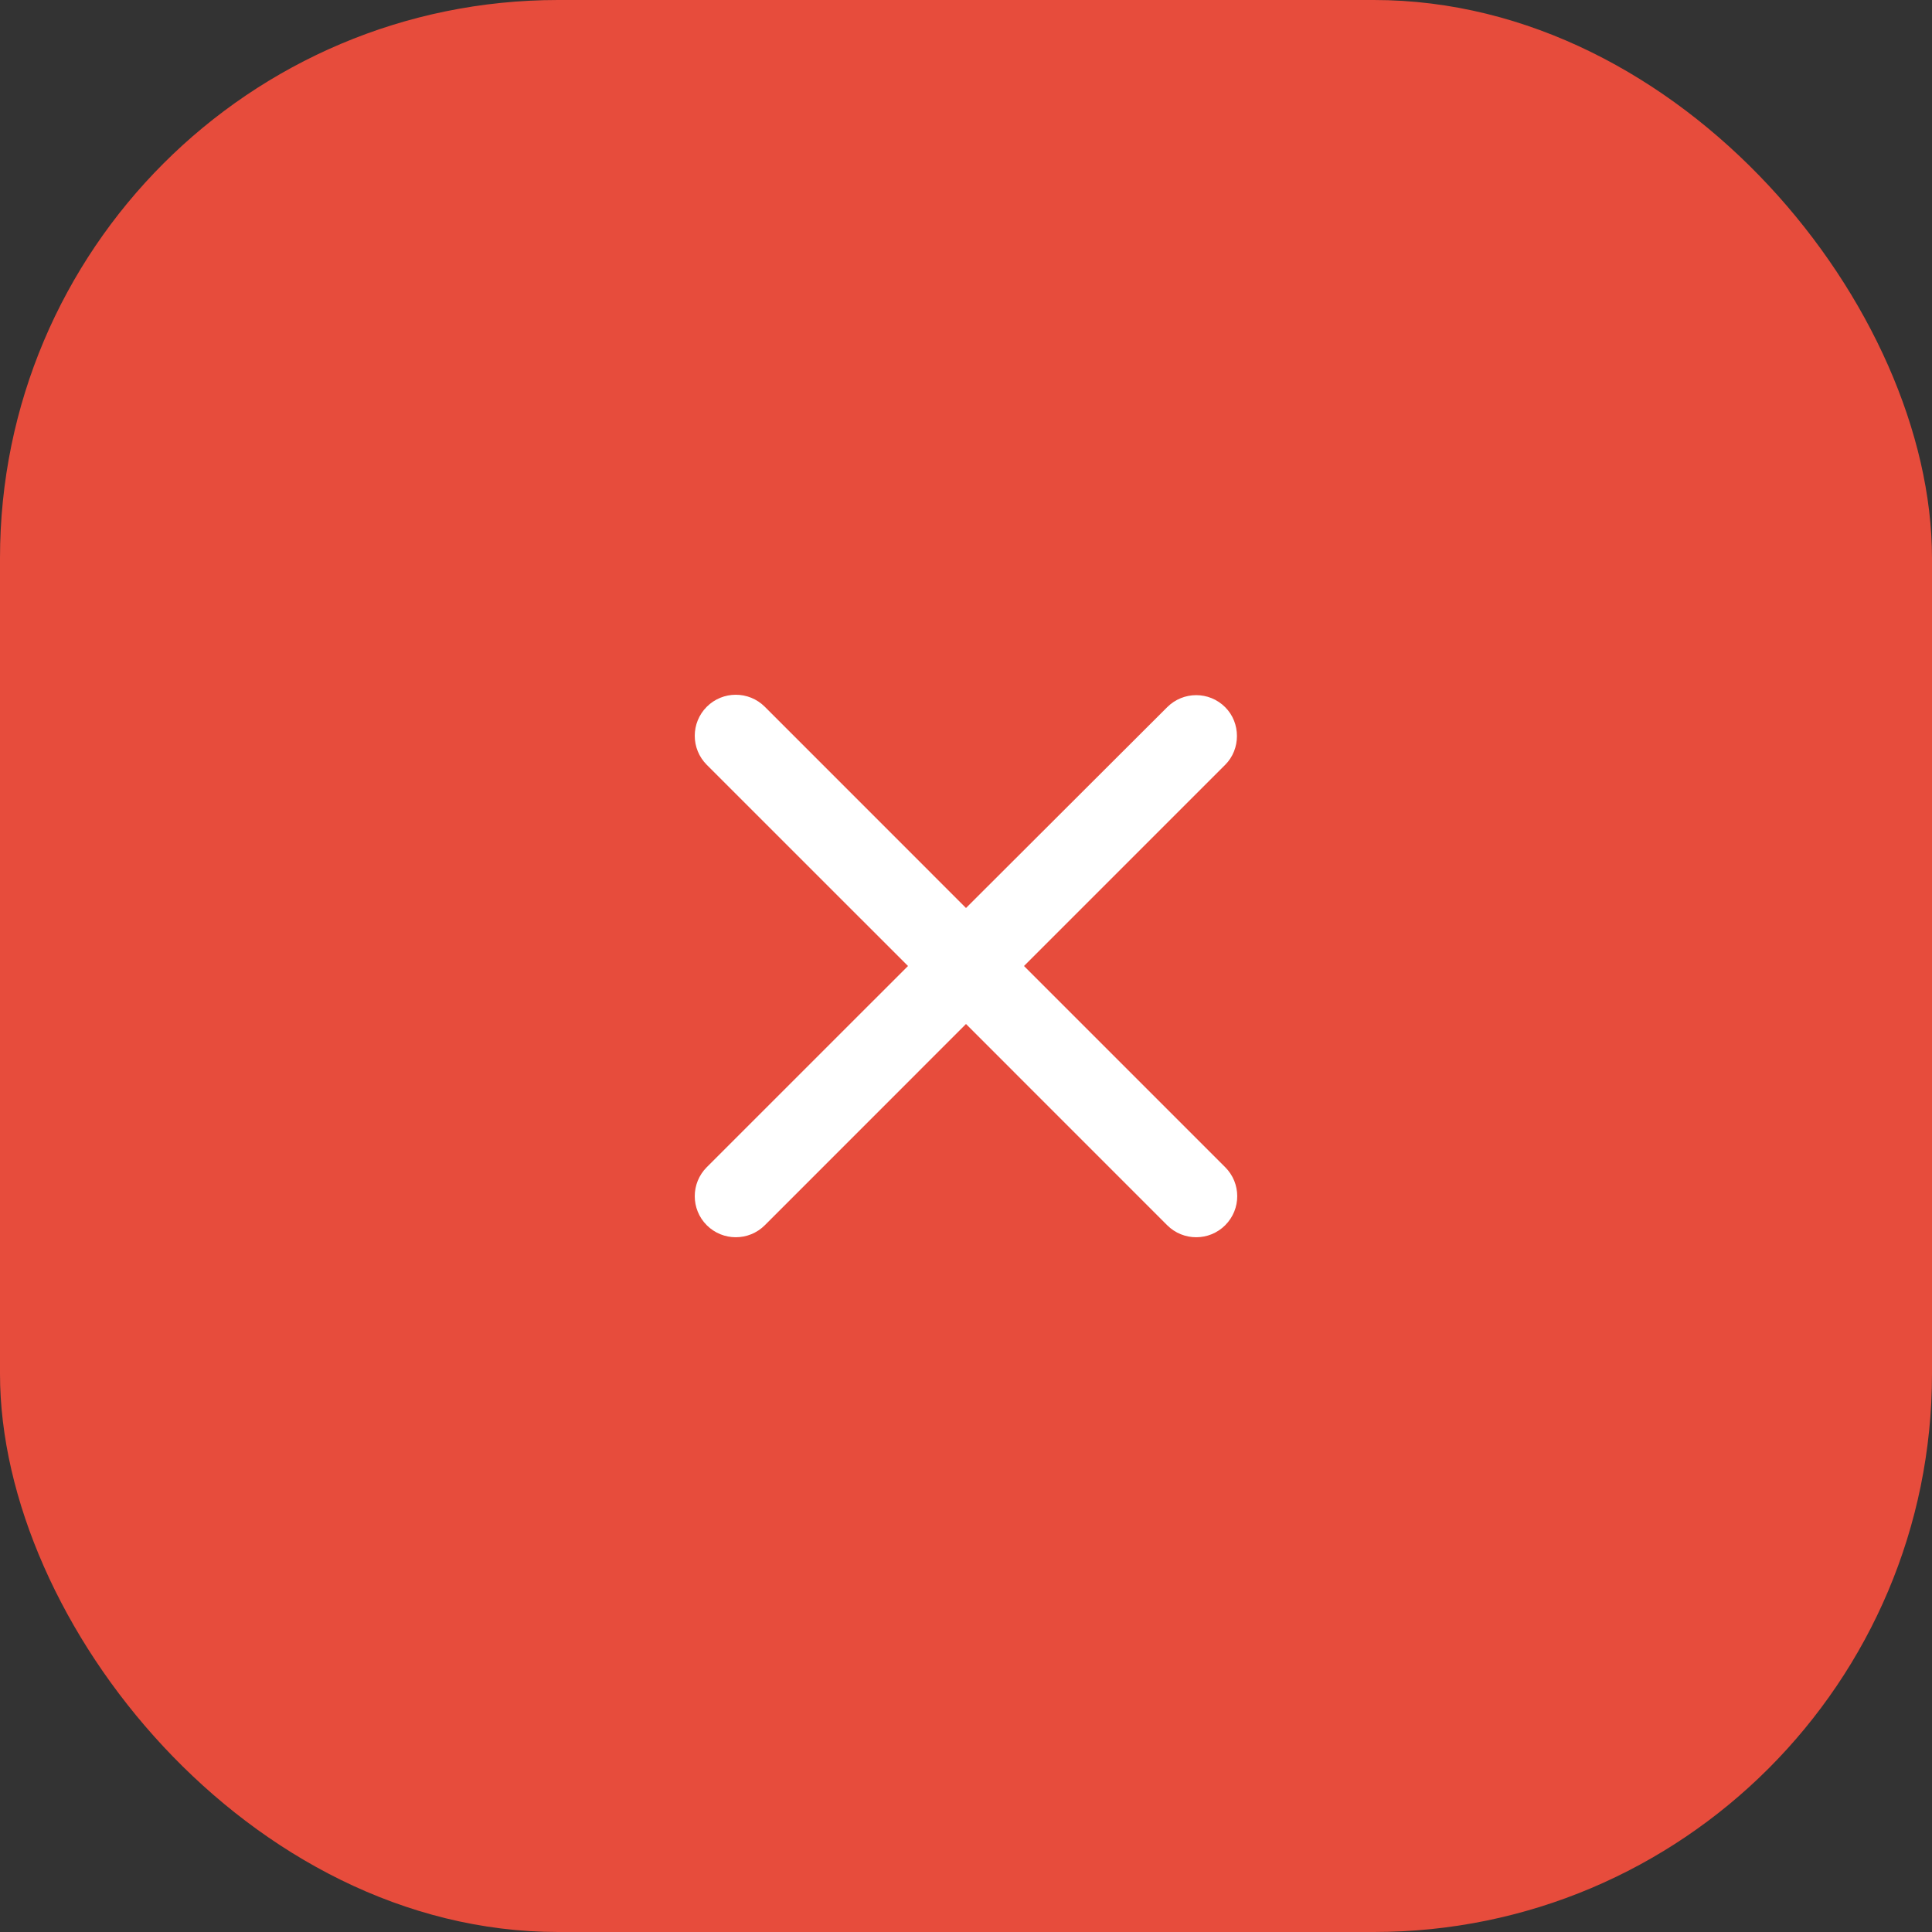 <svg width="45" height="45" viewBox="0 0 45 45" fill="none" xmlns="http://www.w3.org/2000/svg">
<rect x="0" y="0" width="45" height="45" fill="#333333" stroke="none"/>
<rect width="45" height="45" rx="13" fill="#E74C3C"/>
<path d="M28.537 16.472C28.164 16.098 27.56 16.098 27.186 16.472L22.5 21.149L17.814 16.462C17.44 16.089 16.836 16.089 16.462 16.462C16.089 16.836 16.089 17.44 16.462 17.814L21.149 22.5L16.462 27.186C16.089 27.56 16.089 28.164 16.462 28.538C16.836 28.911 17.44 28.911 17.814 28.538L22.5 23.851L27.186 28.538C27.56 28.911 28.164 28.911 28.537 28.538C28.911 28.164 28.911 27.56 28.537 27.186L23.851 22.5L28.537 17.814C28.902 17.45 28.902 16.836 28.537 16.472Z" fill="white"/>
</svg>
